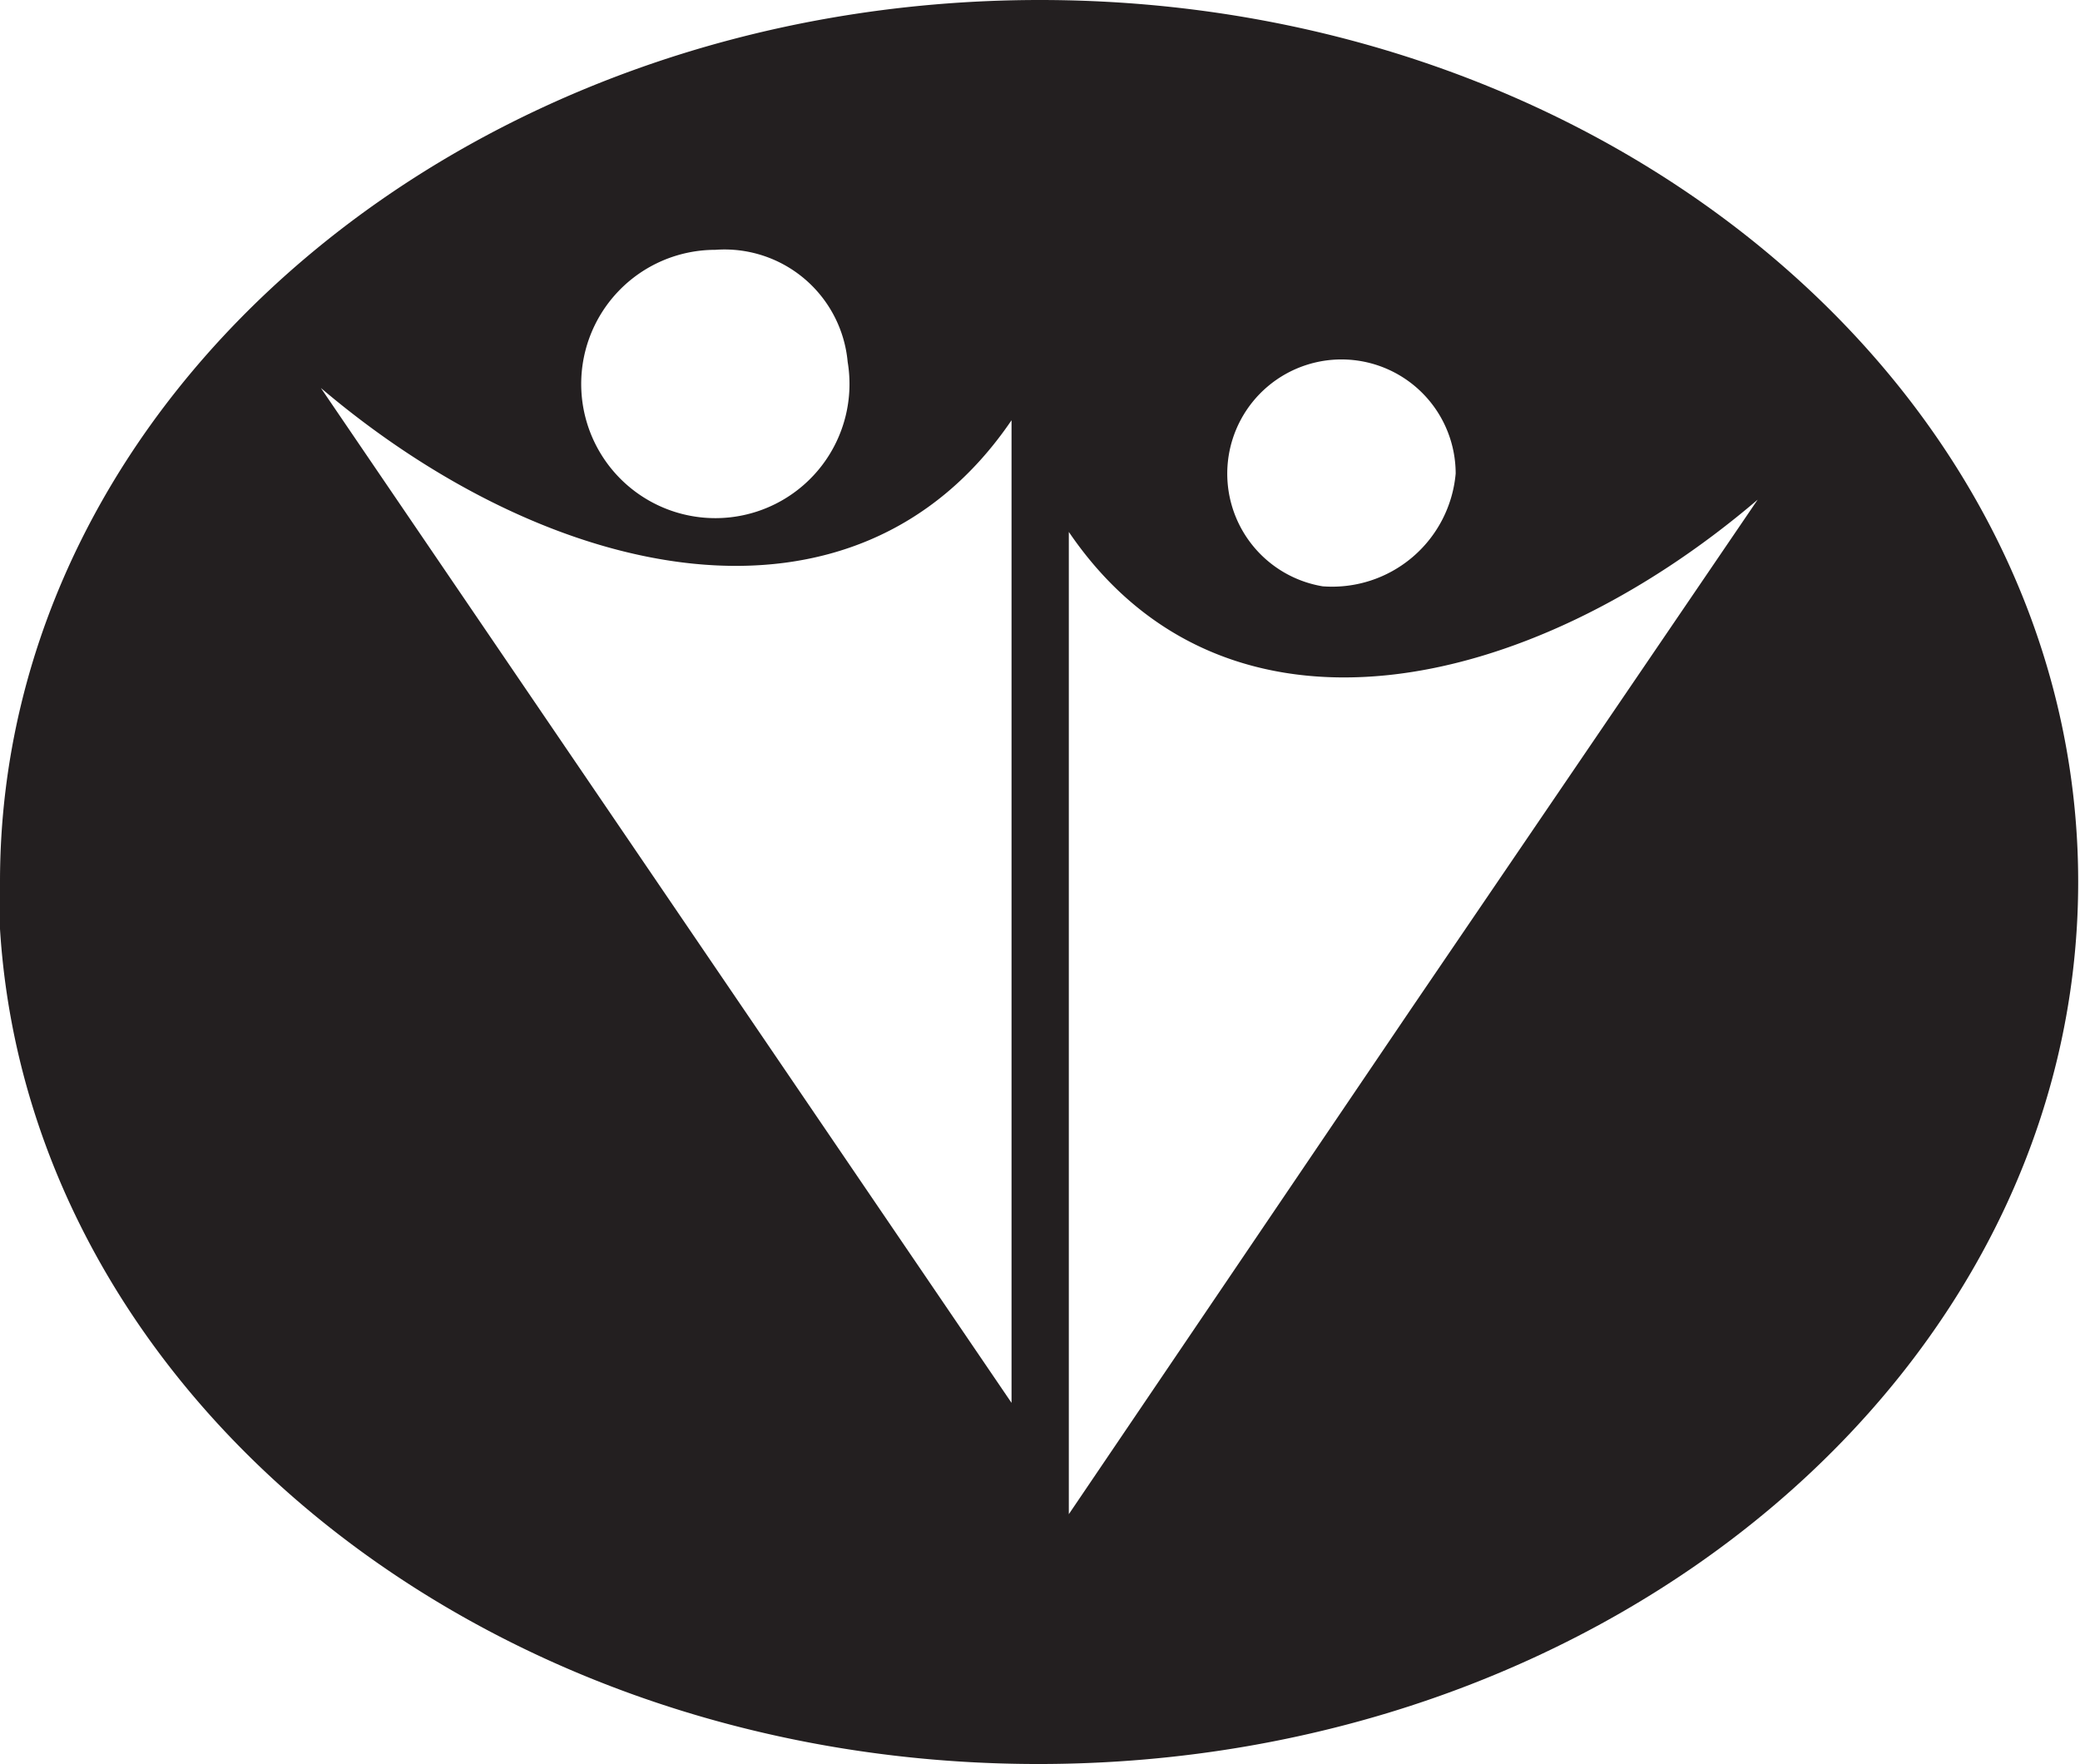 <svg id="Layer_1" data-name="Layer 1" xmlns="http://www.w3.org/2000/svg" viewBox="0 0 57.37 48.65"><defs><style>.cls-1{fill:#231f20;fill-rule:evenodd;}</style></defs><path class="cls-1" d="M111,248.68a3.15,3.15,0,1,1,3.67-3.11,3.42,3.42,0,0,1-3.67,3.11m-36.52,8.15c0,13.44,12.84,24.33,28.68,24.33s28.68-10.89,28.68-24.33S119,232.51,103.2,232.51,74.52,243.4,74.52,256.83ZM104,274.27V247.18c4.32,6.35,12.7,4.49,19-.89l-9.53,14Zm-6.1-31.78a3.7,3.7,0,1,1-3.65-3.09A3.41,3.41,0,0,1,97.9,242.49Zm-5,14.72-9.53-14c6.35,5.39,14.73,7.24,19.05.89v27.1Z" transform="translate(-74.52 -232.51)"/></svg>